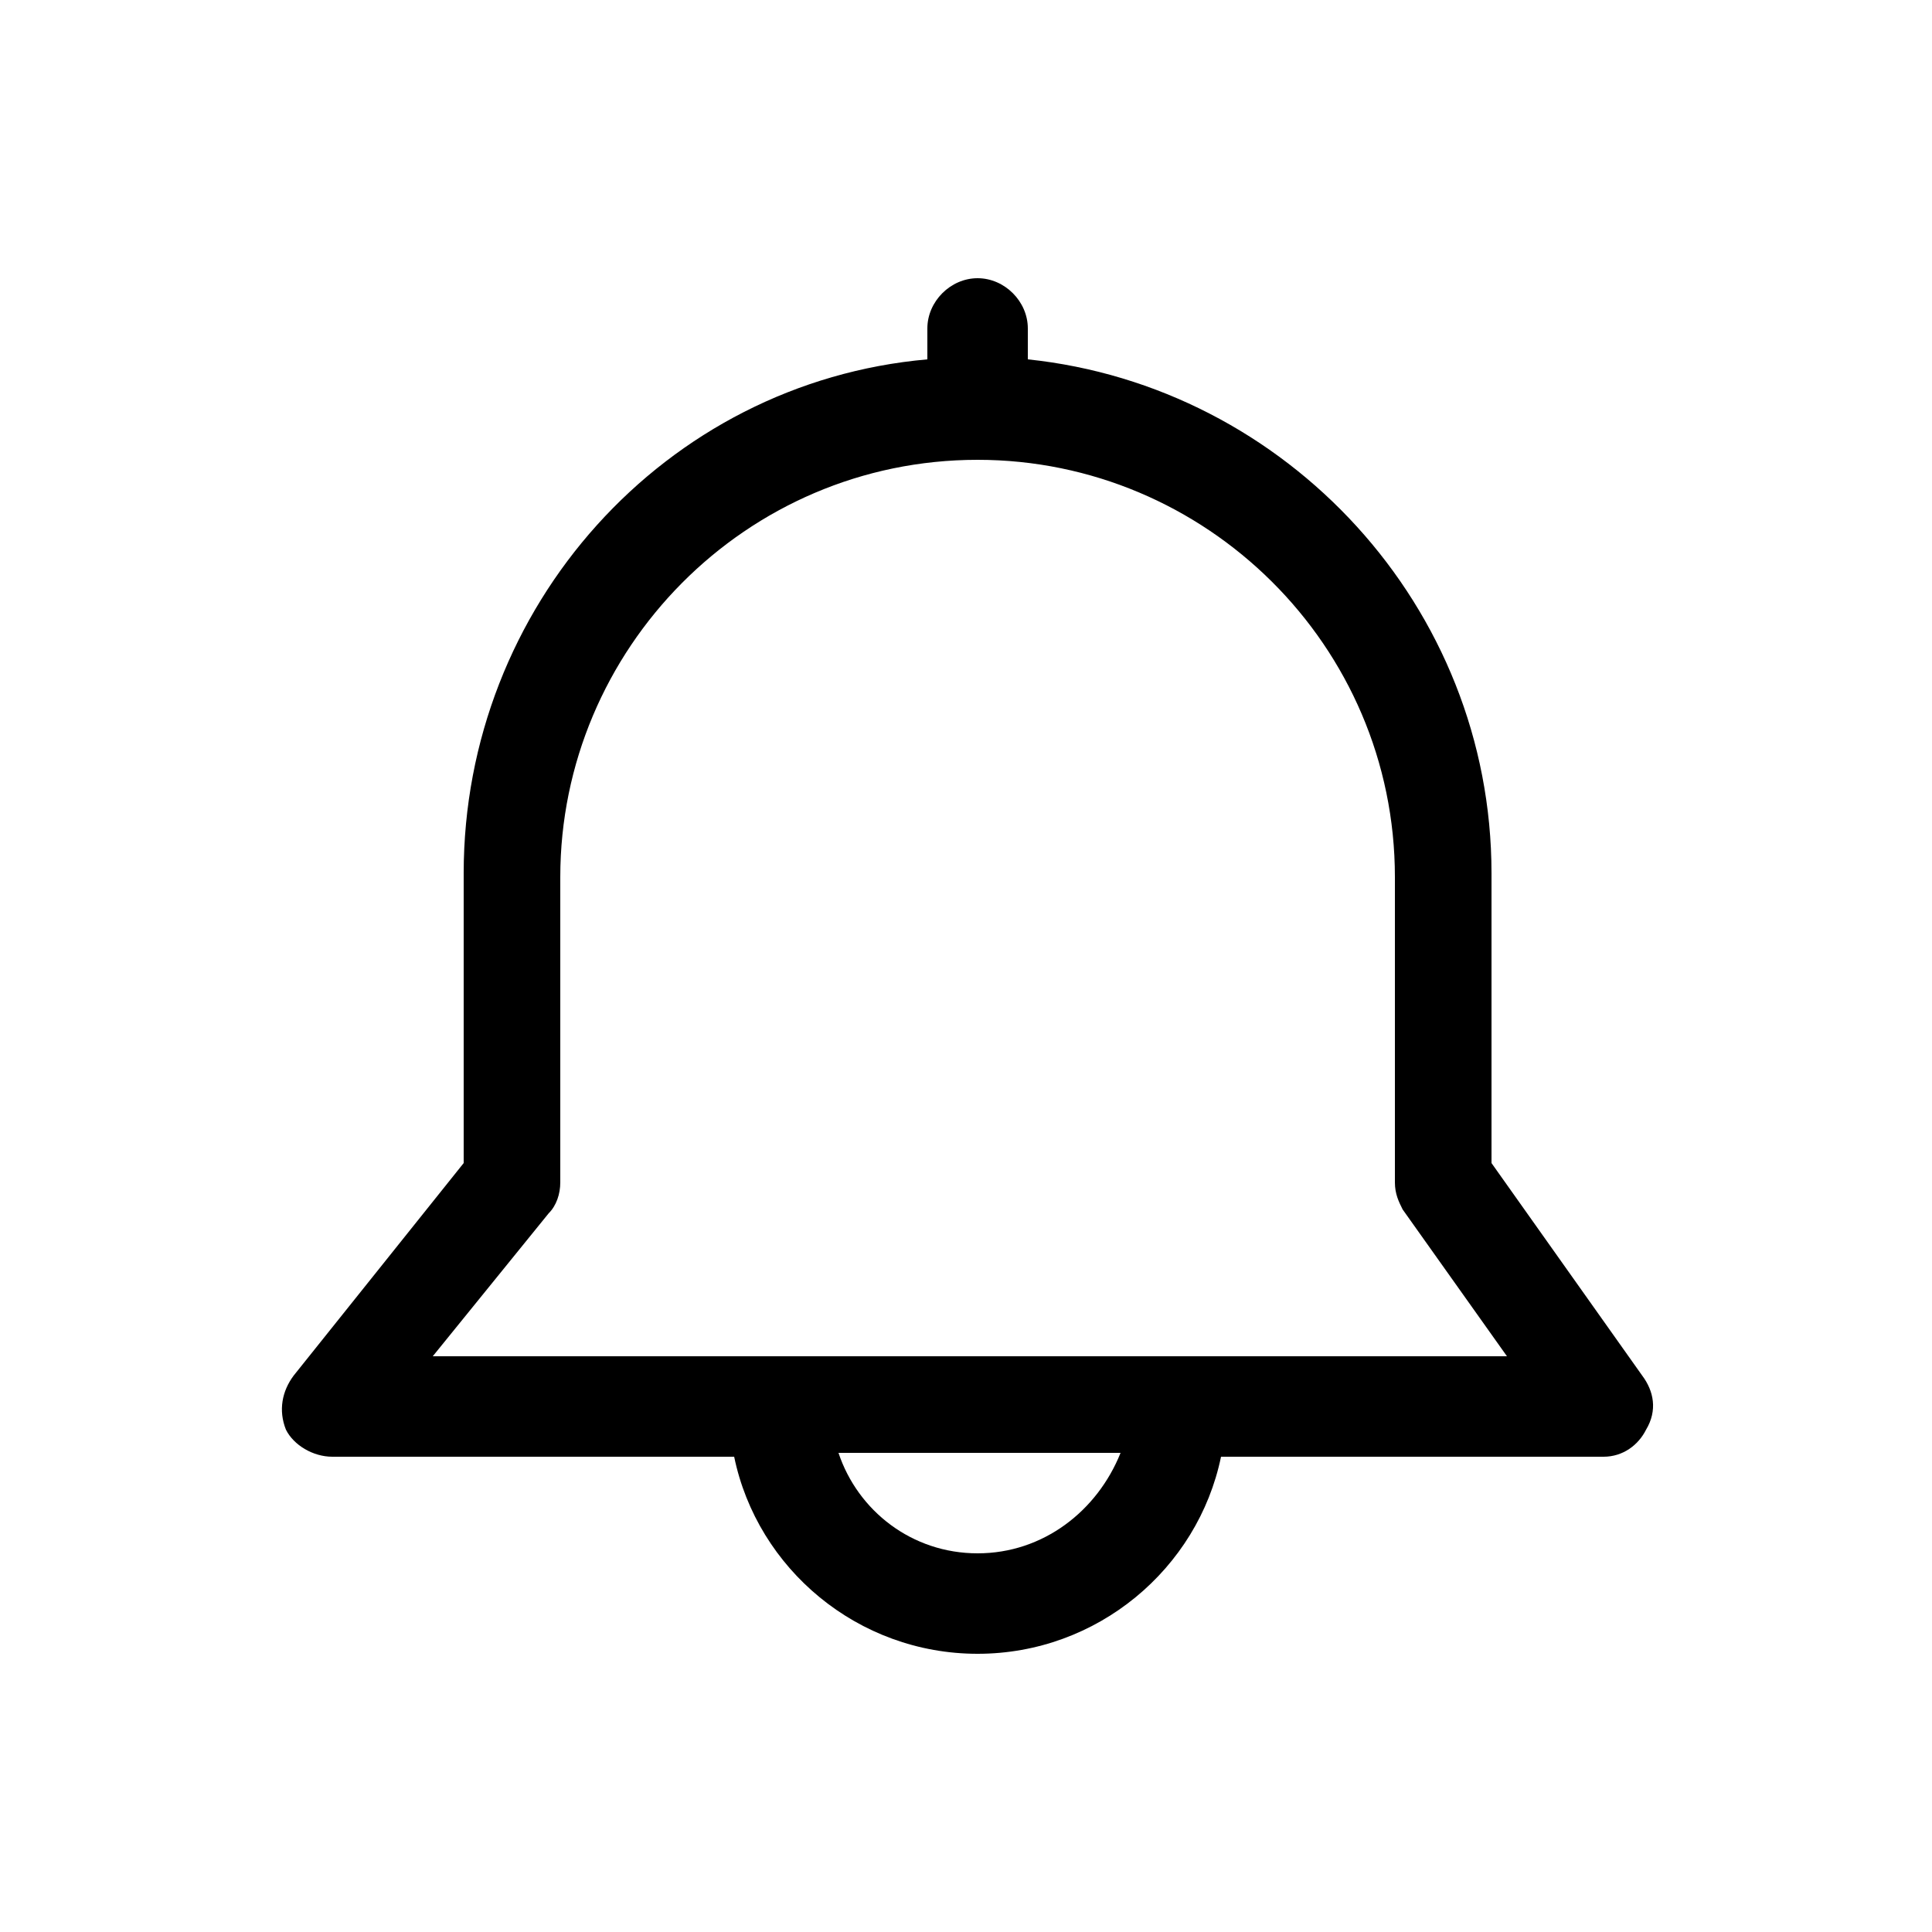 <svg xmlns="http://www.w3.org/2000/svg" xmlns:xlink="http://www.w3.org/1999/xlink" version="1.1" x="0px" y="0px" viewBox="0 0 50 50" style="enable-background:new 0 0 50 50;" xml:space="preserve"><g><path class="st0" d="M42.5,35.6l-3.9-5.5v-7.5c0-6.9-5.3-12.6-12-13.3V8.5c0-0.7-0.6-1.3-1.3-1.3c-0.7,0-1.3,0.6-1.3,1.3v0.8   c-6.8,0.6-12,6.4-12,13.3v7.5l-4.4,5.5c-0.3,0.4-0.4,0.9-0.2,1.4c0.2,0.4,0.7,0.7,1.2,0.7H19c0.6,2.9,3.2,5.1,6.3,5.1   c3.1,0,5.7-2.2,6.3-5.1h9.9c0.5,0,0.9-0.3,1.1-0.7C42.9,36.5,42.8,36,42.5,35.6z M25.3,40.2c-1.7,0-3.1-1.1-3.6-2.6h7.3   C28.4,39.1,27,40.2,25.3,40.2z M11.2,35.1l3-3.7c0.2-0.2,0.3-0.5,0.3-0.8v-7.9c0-5.9,4.8-10.8,10.8-10.8c5.9,0,10.8,4.8,10.8,10.8   v7.9c0,0.3,0.1,0.5,0.2,0.7l2.7,3.8H11.2z"></path></g></svg>